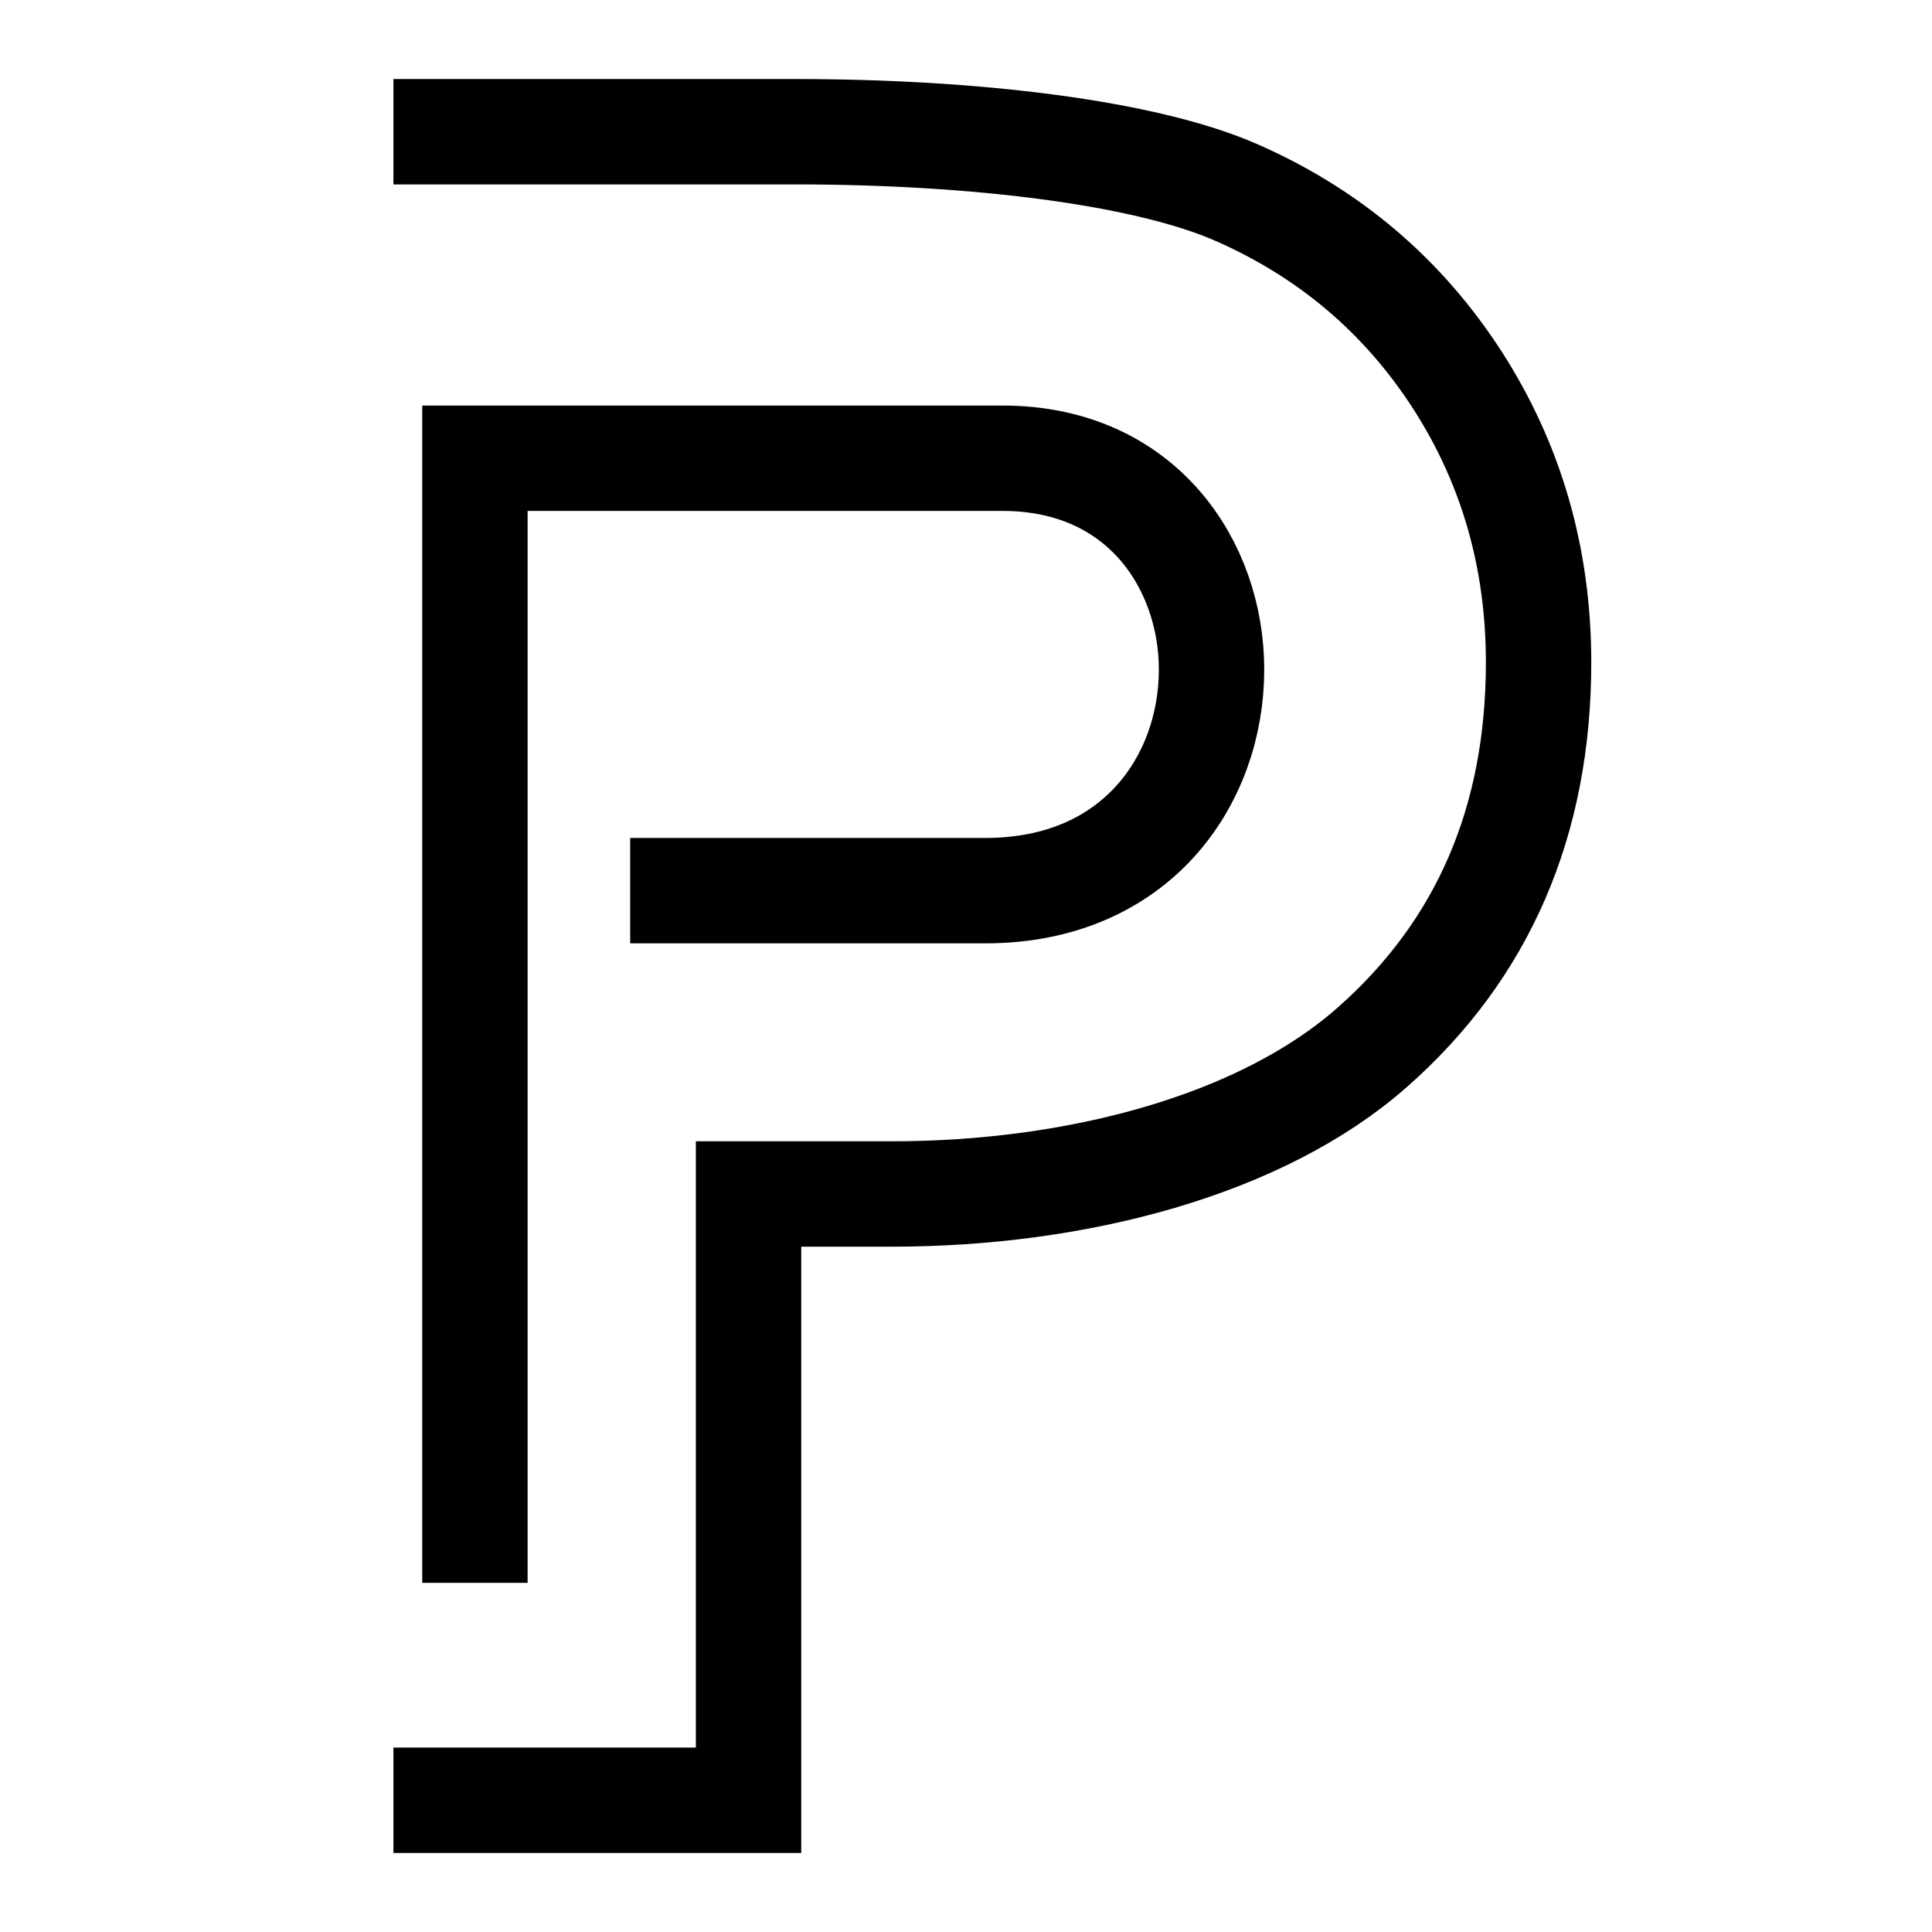 <?xml version="1.0" encoding="UTF-8"?><svg id="Capa_1" xmlns="http://www.w3.org/2000/svg" viewBox="0 0 110 110"><defs><style>.cls-1{fill:none;stroke:#000;stroke-miterlimit:10;stroke-width:6px;}</style></defs><path class="cls-1" d="M22.4,7.5h22.89c10.11,0,19.89,1.16,25.15,3.48,5.26,2.32,9.44,5.87,12.53,10.65,3.08,4.78,4.63,10.14,4.63,16.08,0,9.05-3.16,16.36-9.47,21.92-6.31,5.57-16.81,8.35-27.34,8.35h-8.17v34.52H22.4m13.48-51.79h20.22c8.58,0,12.88-6.28,12.88-12.59,0-5.94-3.97-12.03-11.9-12.03H27.04V90.12"/></svg>
